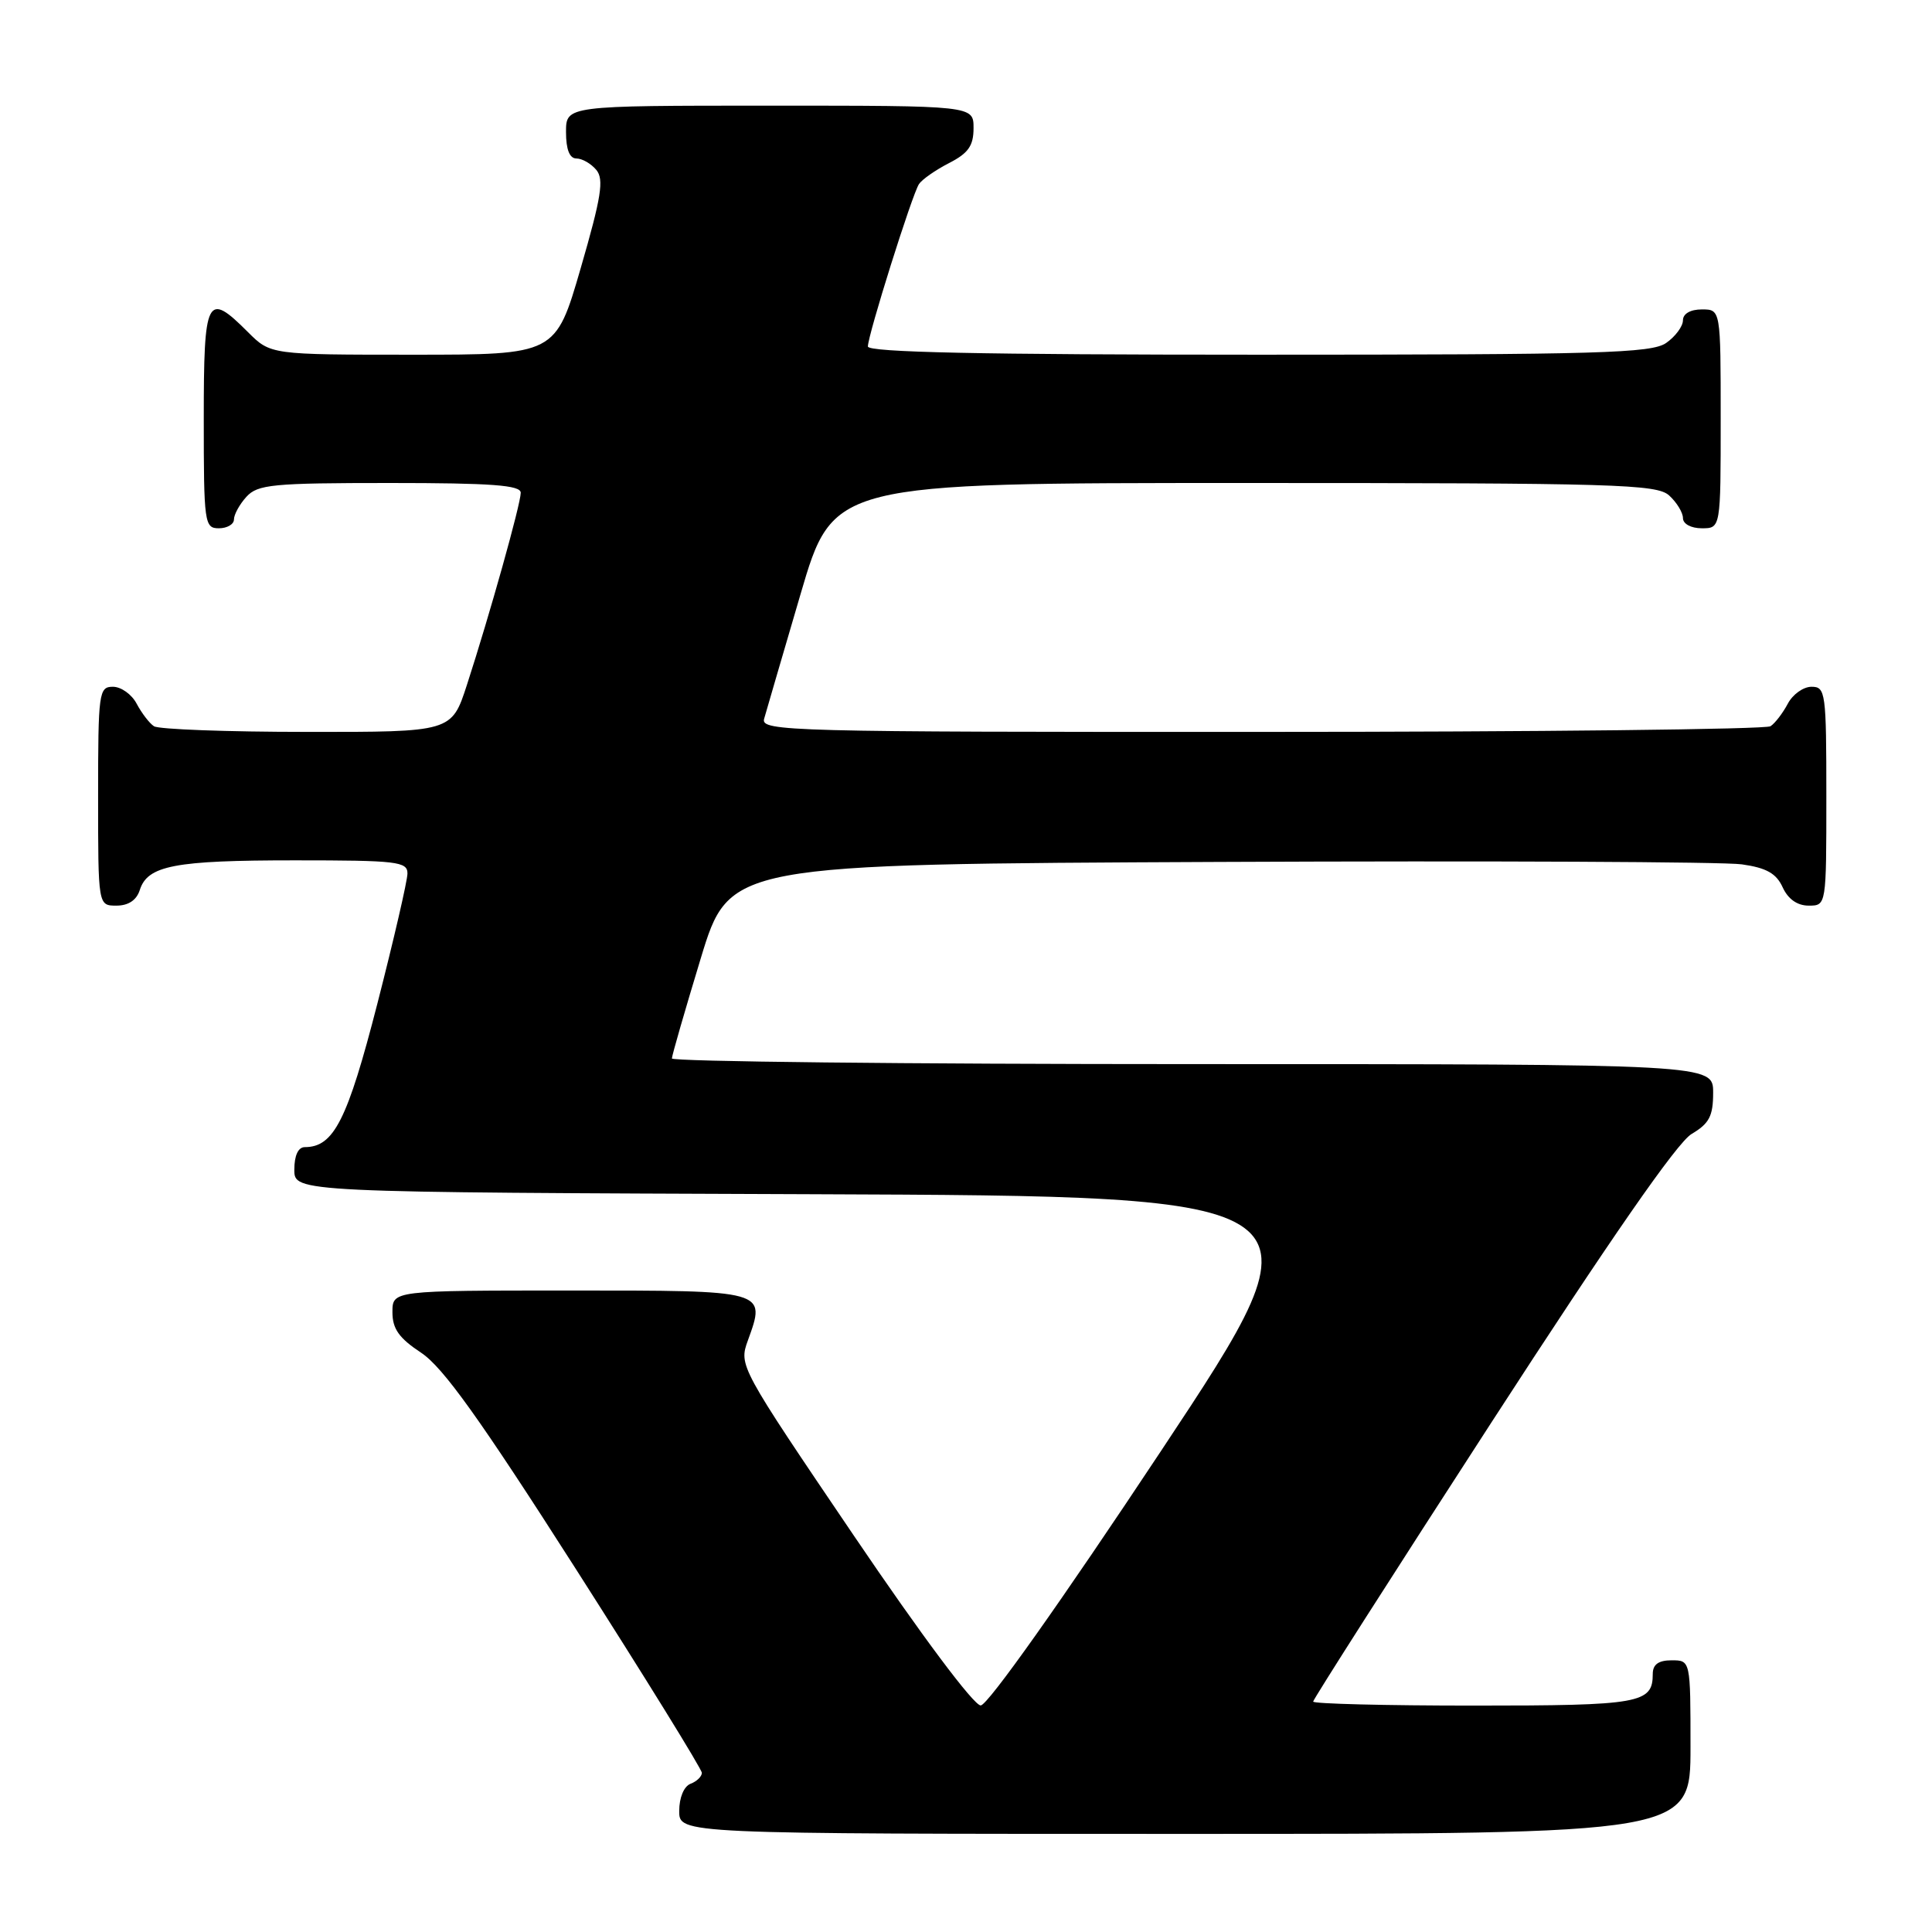 <?xml version="1.0" encoding="UTF-8" standalone="no"?>
<!DOCTYPE svg PUBLIC "-//W3C//DTD SVG 1.1//EN" "http://www.w3.org/Graphics/SVG/1.1/DTD/svg11.dtd" >
<svg xmlns="http://www.w3.org/2000/svg" xmlns:xlink="http://www.w3.org/1999/xlink" version="1.1" viewBox="0 0 256 256">
 <g >
 <path fill="currentColor"
d=" M 224.00 231.50 C 224.00 220.00 224.00 220.00 221.50 220.00 C 219.76 220.00 219.00 220.55 219.00 221.80 C 219.00 225.71 217.36 226.00 195.30 226.00 C 183.58 226.00 174.00 225.76 174.00 225.47 C 174.00 225.18 184.64 208.52 197.64 188.45 C 213.36 164.18 222.23 151.39 224.14 150.26 C 226.49 148.87 227.00 147.89 227.00 144.78 C 227.00 141.00 227.00 141.00 158.00 141.00 C 120.05 141.00 89.01 140.66 89.03 140.25 C 89.04 139.84 90.76 133.88 92.85 127.00 C 96.65 114.50 96.65 114.50 161.58 114.21 C 197.28 114.05 228.44 114.19 230.80 114.53 C 234.06 114.99 235.37 115.73 236.21 117.57 C 236.93 119.14 238.15 120.00 239.66 120.00 C 242.00 120.00 242.00 120.00 242.00 105.50 C 242.00 91.75 241.90 91.00 240.04 91.00 C 238.95 91.00 237.54 92.01 236.89 93.25 C 236.23 94.49 235.21 95.83 234.60 96.23 C 234.00 96.64 203.64 96.98 167.13 96.98 C 104.40 97.00 100.79 96.90 101.25 95.25 C 101.52 94.29 103.69 86.86 106.07 78.75 C 110.39 64.00 110.39 64.00 164.87 64.00 C 214.15 64.00 219.52 64.16 221.17 65.65 C 222.18 66.57 223.00 67.92 223.00 68.65 C 223.00 69.42 224.07 70.00 225.50 70.00 C 228.00 70.00 228.00 70.00 228.00 55.50 C 228.00 41.00 228.00 41.00 225.50 41.00 C 223.99 41.00 223.00 41.57 223.00 42.44 C 223.00 43.24 222.00 44.59 220.78 45.44 C 218.84 46.80 212.02 47.00 166.78 47.00 C 129.97 47.00 115.00 46.68 115.00 45.91 C 115.00 44.40 120.86 25.76 121.77 24.39 C 122.17 23.78 123.96 22.53 125.75 21.61 C 128.31 20.30 129.00 19.32 129.00 16.97 C 129.00 14.00 129.00 14.00 102.00 14.00 C 75.00 14.00 75.00 14.00 75.00 17.50 C 75.00 19.81 75.47 21.00 76.38 21.00 C 77.14 21.00 78.32 21.68 79.02 22.52 C 80.05 23.77 79.68 26.11 76.95 35.52 C 73.62 47.00 73.62 47.00 54.73 47.00 C 35.85 47.00 35.85 47.00 32.85 44.00 C 27.40 38.55 27.00 39.34 27.00 55.50 C 27.00 69.33 27.09 70.00 29.00 70.00 C 30.10 70.00 31.00 69.47 31.00 68.83 C 31.00 68.18 31.74 66.83 32.65 65.83 C 34.14 64.19 36.12 64.00 51.65 64.00 C 65.17 64.00 69.00 64.29 69.00 65.29 C 69.00 66.78 64.87 81.51 61.87 90.75 C 59.84 97.00 59.84 97.00 40.67 96.98 C 30.13 96.98 21.00 96.64 20.40 96.23 C 19.79 95.83 18.77 94.49 18.11 93.25 C 17.46 92.01 16.05 91.00 14.96 91.00 C 13.10 91.00 13.00 91.75 13.00 105.50 C 13.00 120.00 13.00 120.00 15.43 120.00 C 17.01 120.00 18.09 119.28 18.52 117.94 C 19.55 114.68 23.12 114.00 39.07 114.00 C 52.63 114.00 54.00 114.16 53.99 115.75 C 53.98 116.71 52.19 124.47 50.00 133.00 C 46.03 148.44 44.23 152.00 40.39 152.00 C 39.51 152.00 39.00 153.11 39.00 154.99 C 39.00 157.99 39.00 157.99 107.61 158.24 C 176.22 158.50 176.22 158.50 153.86 192.23 C 140.61 212.22 130.87 225.97 129.95 225.98 C 129.04 225.99 122.12 216.74 113.14 203.48 C 97.97 181.09 97.89 180.94 99.10 177.61 C 101.51 170.94 101.71 171.00 75.53 171.00 C 52.00 171.00 52.00 171.00 52.00 173.87 C 52.00 176.08 52.87 177.31 55.81 179.25 C 58.71 181.18 63.57 187.97 76.31 207.91 C 85.49 222.28 93.00 234.43 93.00 234.91 C 93.00 235.39 92.33 236.05 91.50 236.36 C 90.62 236.70 90.00 238.20 90.00 239.97 C 90.00 243.00 90.00 243.00 157.00 243.00 C 224.00 243.00 224.00 243.00 224.00 231.50 Z "/>
</g>
</svg>